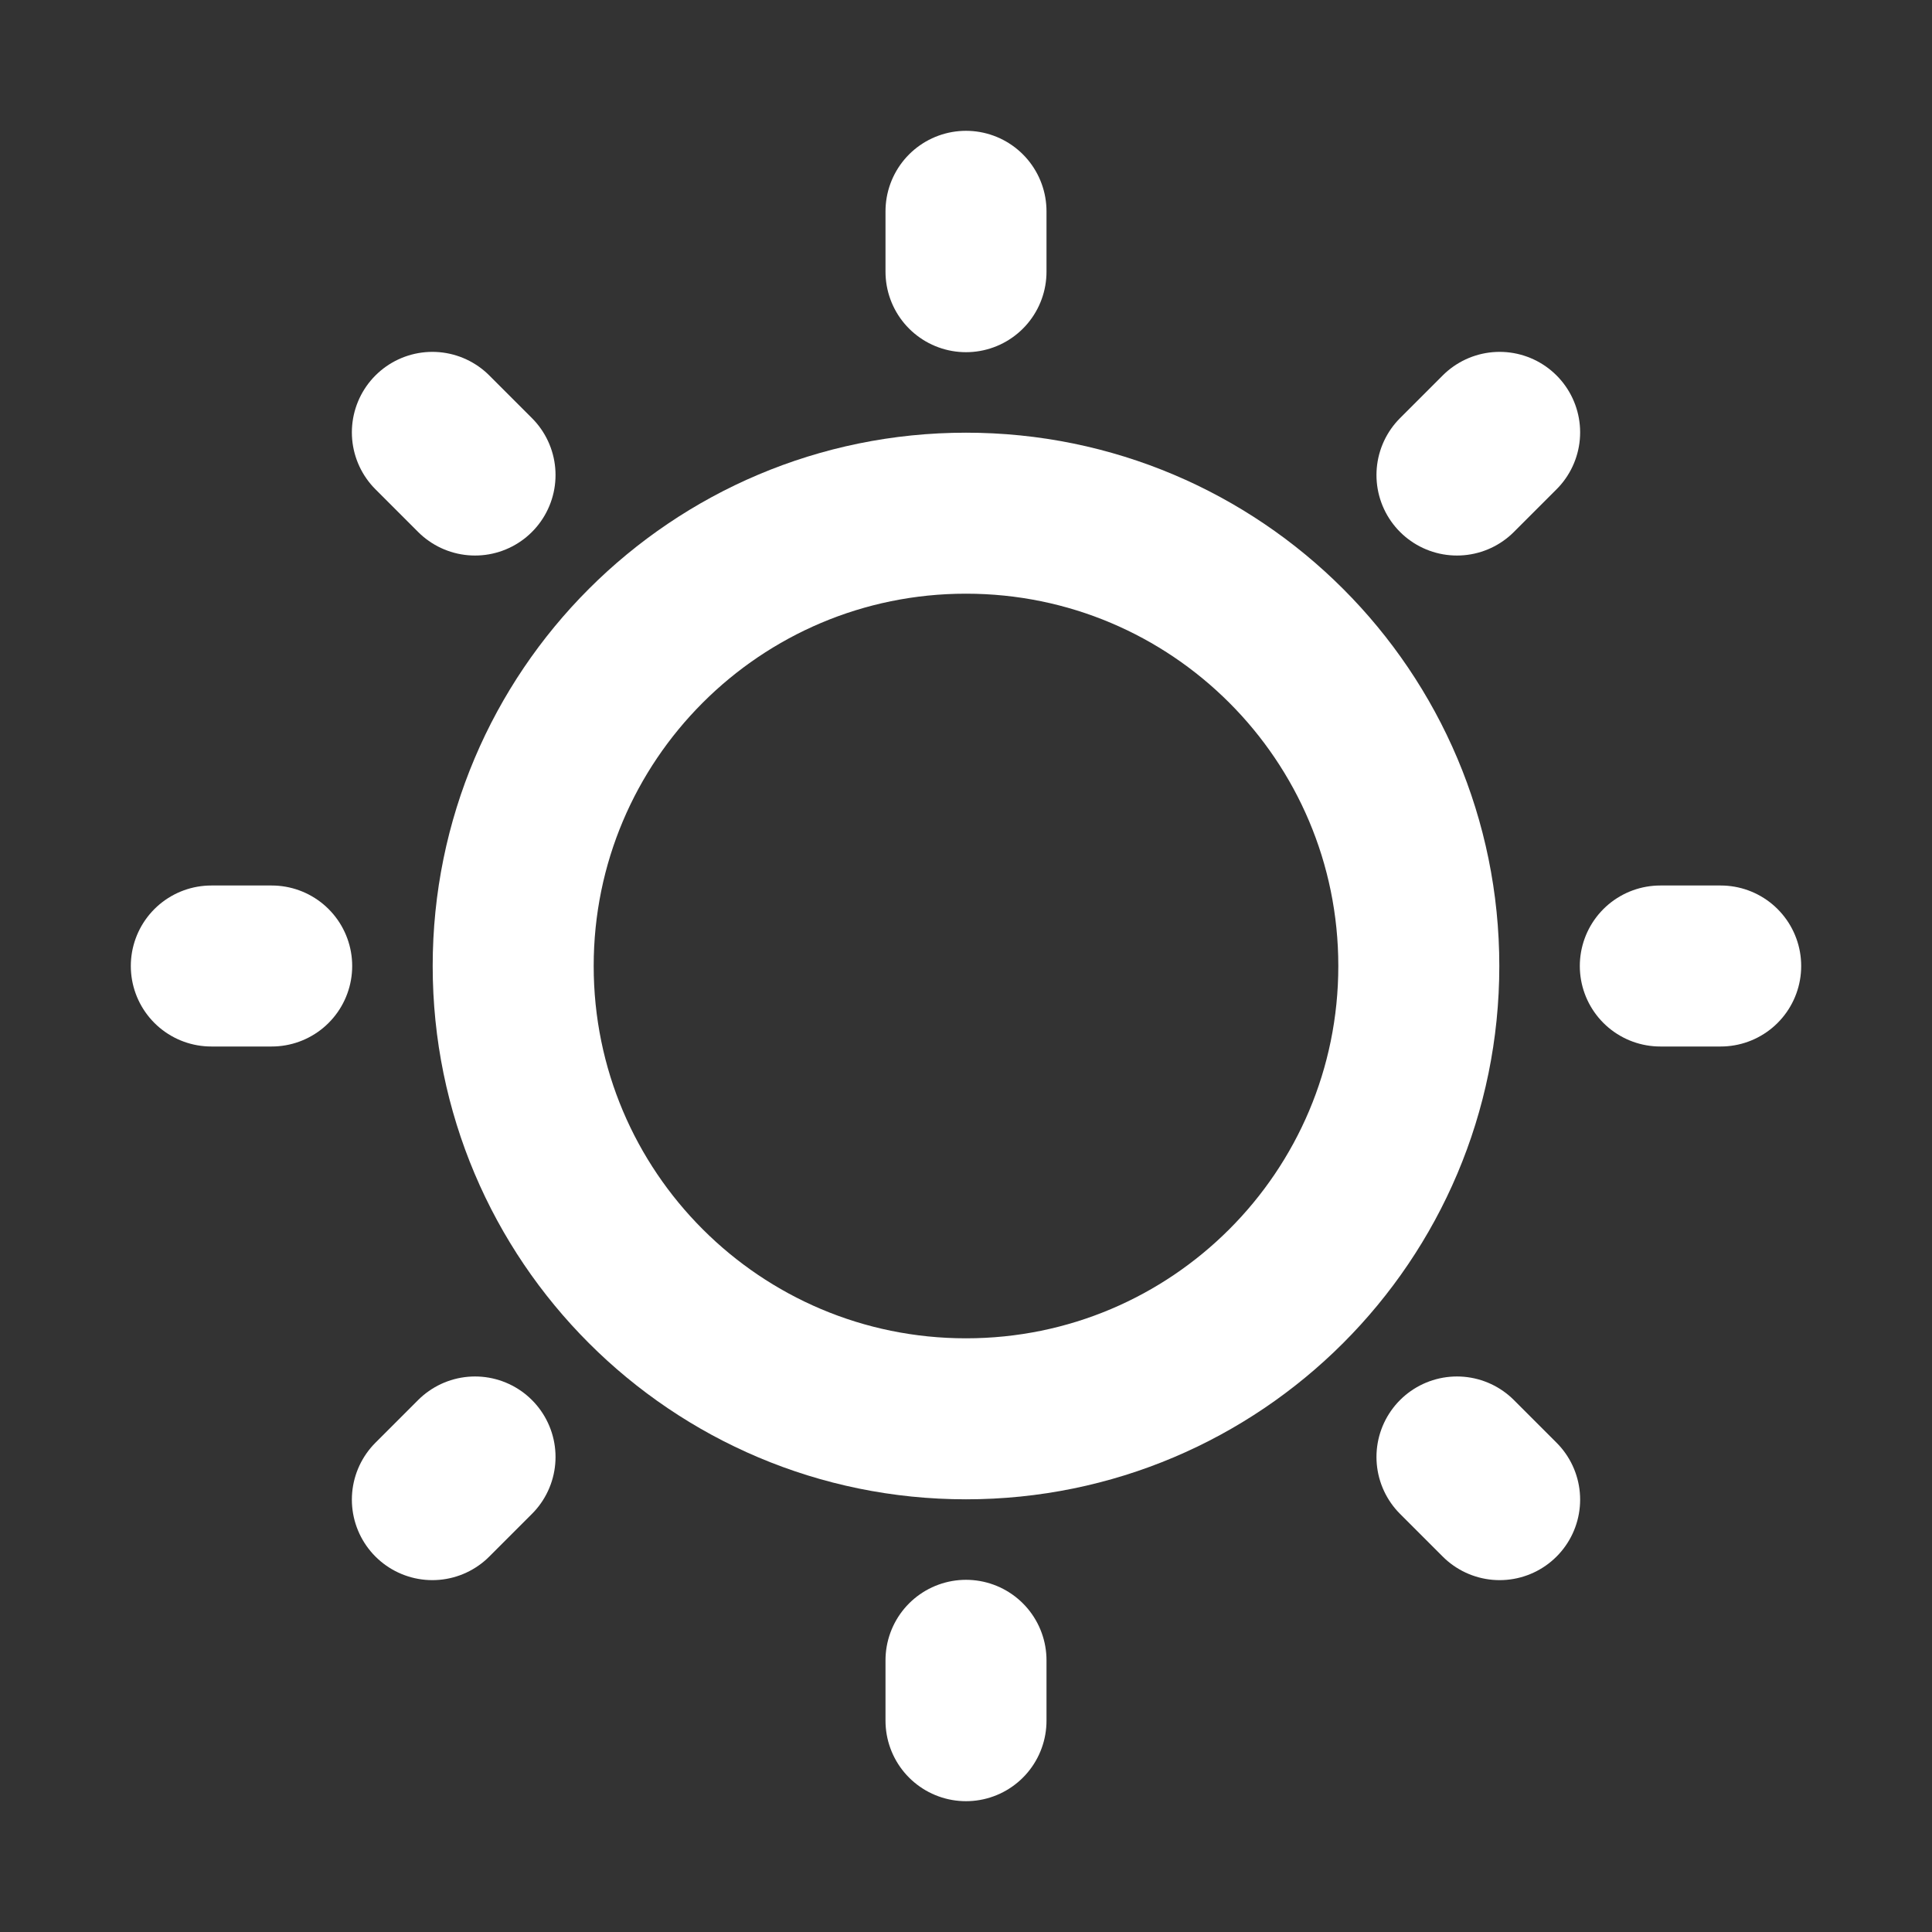 <svg width="24" height="24" viewBox="0 0 24 24" fill="none" xmlns="http://www.w3.org/2000/svg">
<rect x="0" y="0" width="24" height="24" fill="#333333" stroke="none"/>
<path d="M12 17.625C15.107 17.625 17.625 15.107 17.625 12C17.625 8.893 15.107 6.375 12 6.375C8.893 6.375 6.375 8.893 6.375 12C6.375 15.107 8.893 17.625 12 17.625Z" stroke="white" stroke-width="2" stroke-linecap="round" stroke-linejoin="round"/>
<path d="M12 3.375V2.625" stroke="white" stroke-width="2" stroke-linecap="round" stroke-linejoin="round"/>
<path d="M5.901 5.901L5.371 5.371" stroke="white" stroke-width="2" stroke-linecap="round" stroke-linejoin="round"/>
<path d="M3.375 12H2.625" stroke="white" stroke-width="2" stroke-linecap="round" stroke-linejoin="round"/>
<path d="M5.901 18.099L5.371 18.629" stroke="white" stroke-width="2" stroke-linecap="round" stroke-linejoin="round"/>
<path d="M12 20.625V21.375" stroke="white" stroke-width="2" stroke-linecap="round" stroke-linejoin="round"/>
<path d="M18.099 18.099L18.629 18.629" stroke="white" stroke-width="2" stroke-linecap="round" stroke-linejoin="round"/>
<path d="M20.625 12H21.375" stroke="white" stroke-width="2" stroke-linecap="round" stroke-linejoin="round"/>
<path d="M18.099 5.901L18.629 5.371" stroke="white" stroke-width="2" stroke-linecap="round" stroke-linejoin="round"/>
</svg>
